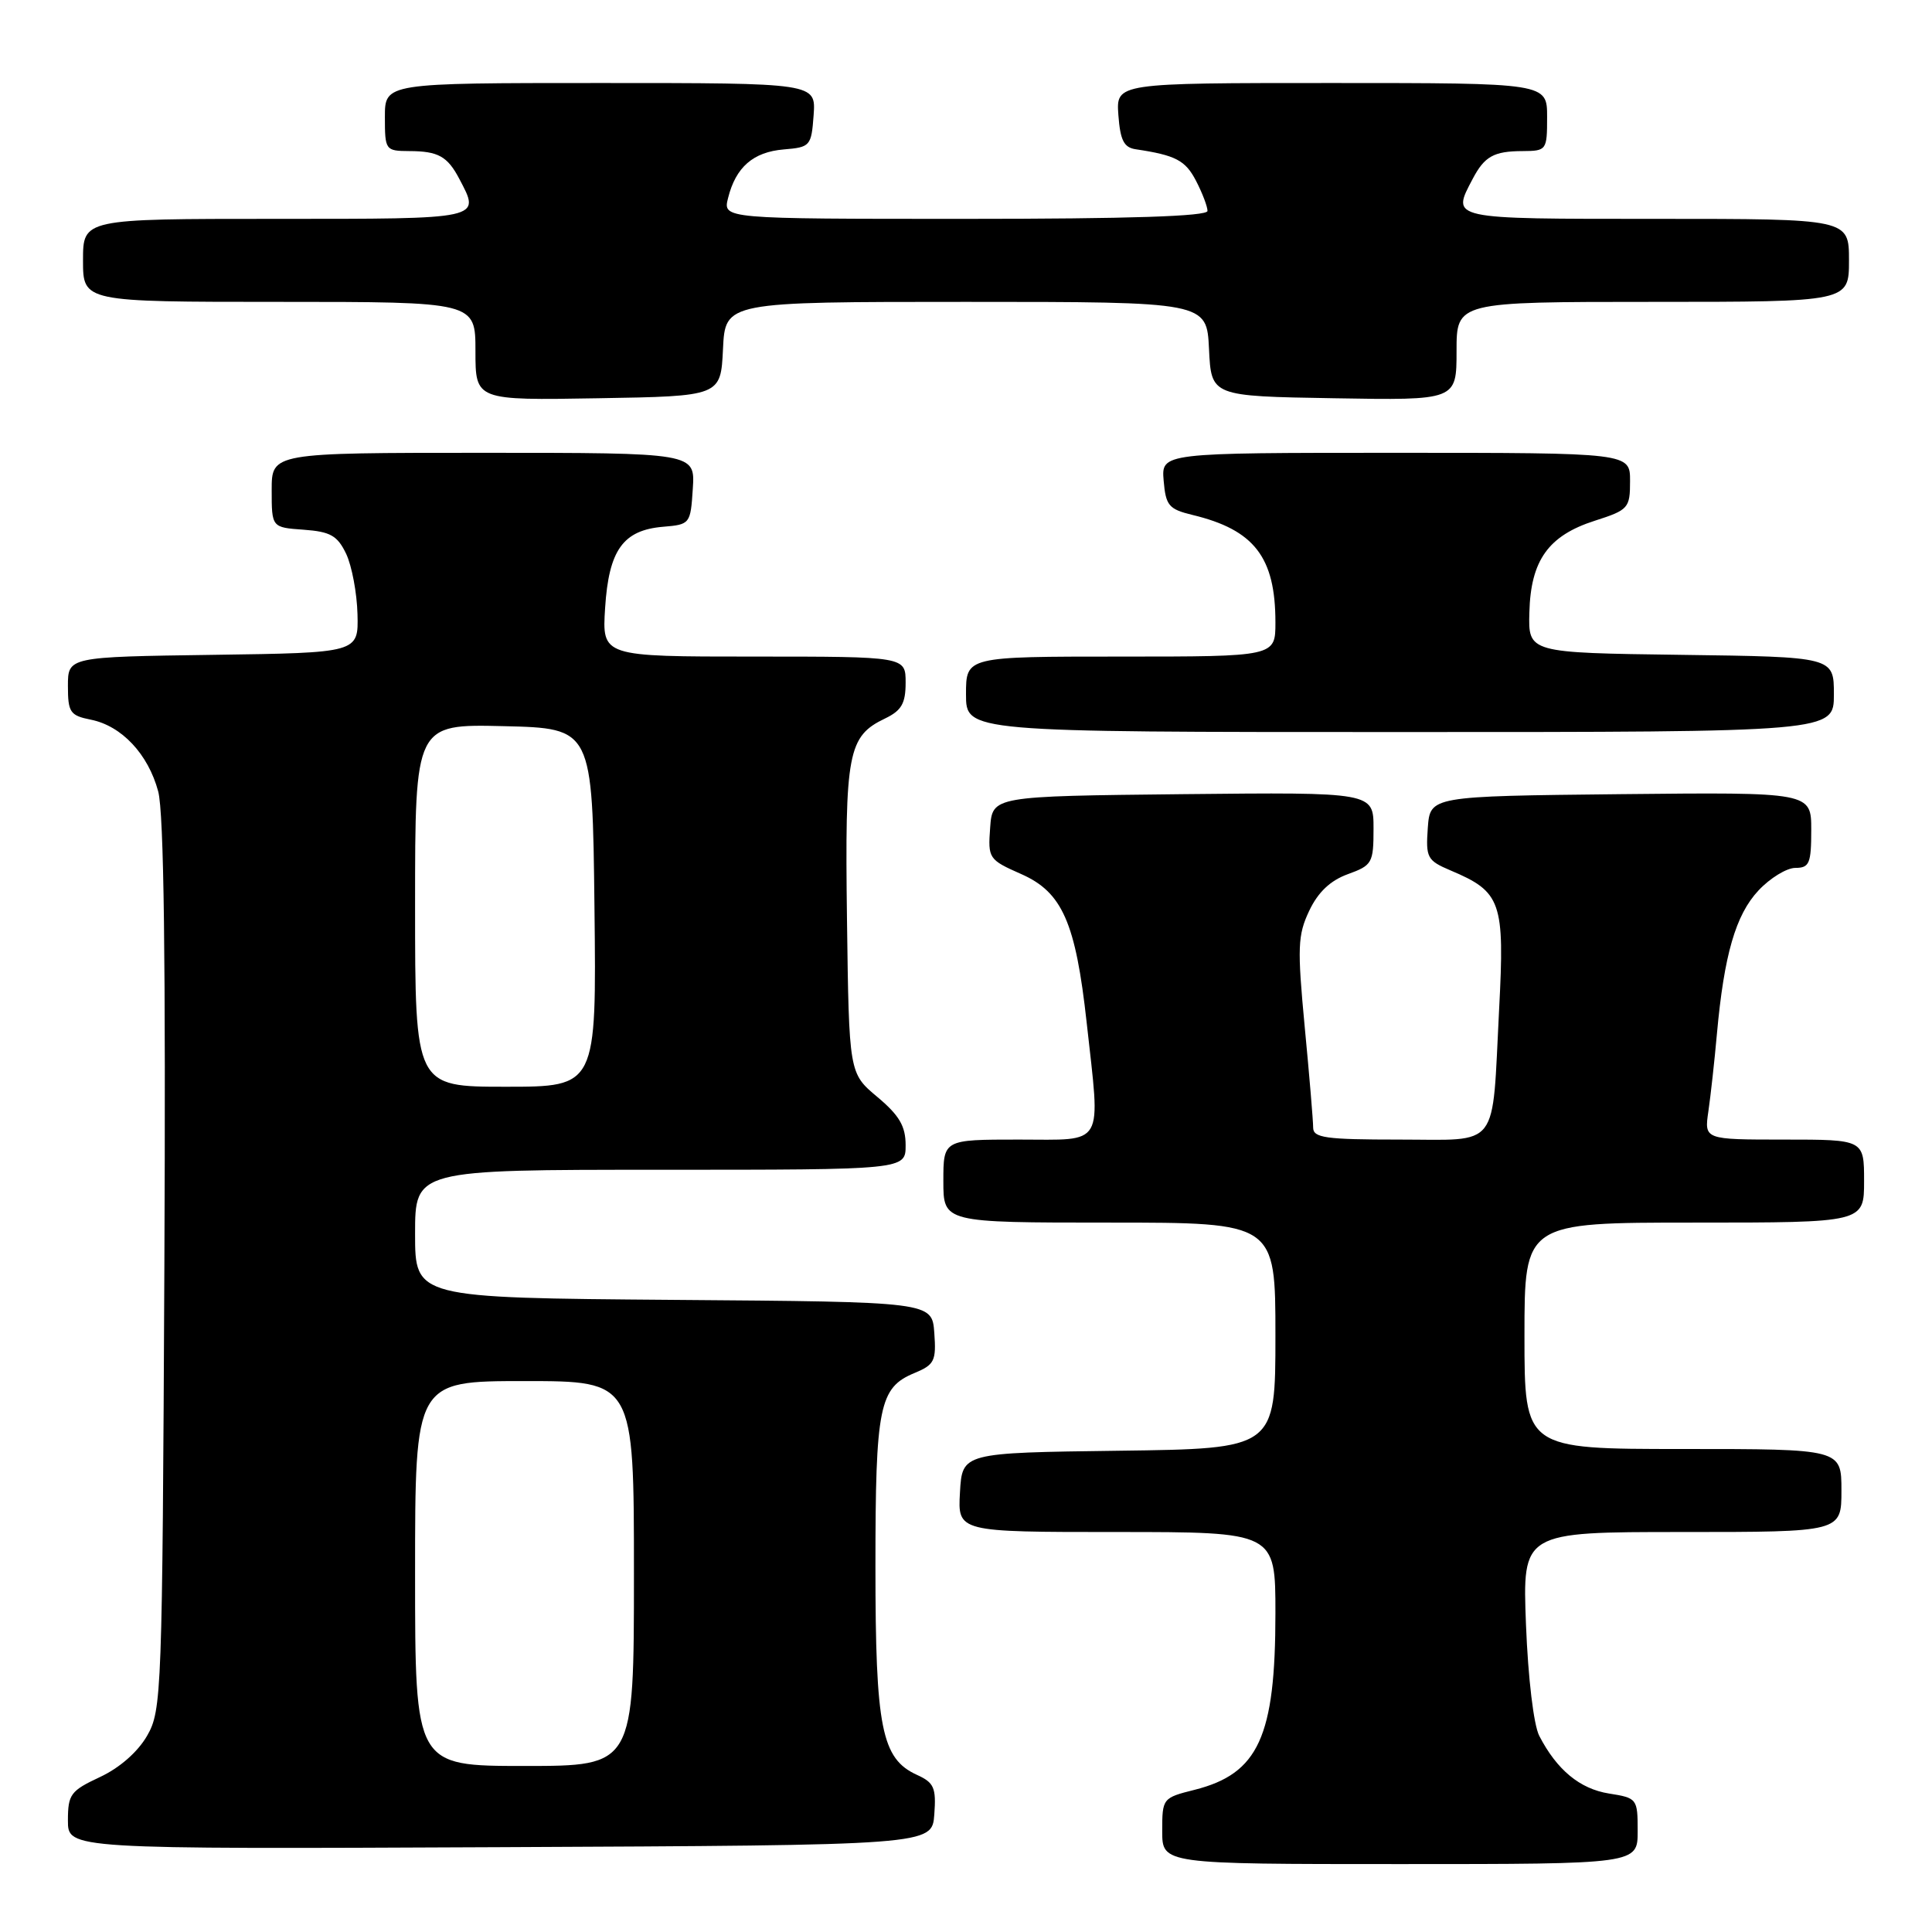 <?xml version="1.0" encoding="UTF-8" standalone="no"?>
<!DOCTYPE svg PUBLIC "-//W3C//DTD SVG 1.1//EN" "http://www.w3.org/Graphics/SVG/1.1/DTD/svg11.dtd" >
<svg xmlns="http://www.w3.org/2000/svg" xmlns:xlink="http://www.w3.org/1999/xlink" version="1.1" viewBox="0 0 256 256">
 <g >
 <path fill="currentColor"
d=" M 217.00 242.63 C 217.00 238.34 216.93 238.24 213.19 237.65 C 209.33 237.03 206.29 234.52 203.96 230.01 C 203.22 228.57 202.48 222.38 202.20 215.26 C 201.73 203.00 201.73 203.00 222.86 203.00 C 244.00 203.00 244.00 203.00 244.00 197.50 C 244.00 192.00 244.00 192.00 223.00 192.00 C 202.00 192.00 202.00 192.00 202.00 177.00 C 202.00 162.00 202.00 162.00 224.50 162.00 C 247.00 162.00 247.00 162.00 247.00 156.50 C 247.00 151.00 247.00 151.00 236.41 151.00 C 225.82 151.00 225.82 151.00 226.37 147.25 C 226.67 145.19 227.18 140.57 227.50 137.00 C 228.45 126.53 229.98 121.23 233.00 118.00 C 234.54 116.35 236.75 115.00 237.90 115.00 C 239.75 115.00 240.00 114.41 240.00 109.98 C 240.00 104.97 240.00 104.97 214.75 105.23 C 189.50 105.50 189.50 105.50 189.19 109.71 C 188.91 113.65 189.11 114.02 192.19 115.33 C 198.94 118.18 199.39 119.47 198.64 133.75 C 197.67 152.56 198.87 151.00 185.38 151.00 C 175.64 151.00 174.00 150.77 174.00 149.41 C 174.00 148.53 173.50 142.52 172.88 136.05 C 171.89 125.54 171.95 123.91 173.48 120.68 C 174.65 118.21 176.28 116.67 178.60 115.83 C 181.83 114.66 182.00 114.35 182.00 109.78 C 182.00 104.97 182.00 104.97 156.75 105.23 C 131.50 105.50 131.50 105.50 131.20 109.68 C 130.90 113.75 131.00 113.91 135.32 115.82 C 140.76 118.22 142.53 122.24 143.99 135.50 C 145.83 152.20 146.53 151.00 135.00 151.00 C 125.00 151.00 125.00 151.00 125.00 156.50 C 125.00 162.00 125.00 162.00 147.00 162.00 C 169.00 162.00 169.00 162.00 169.00 176.98 C 169.00 191.96 169.00 191.96 148.25 192.23 C 127.50 192.50 127.50 192.50 127.20 197.75 C 126.90 203.00 126.90 203.00 147.95 203.00 C 169.00 203.00 169.00 203.00 169.00 213.76 C 169.00 230.13 166.76 235.02 158.29 237.16 C 154.05 238.22 154.00 238.29 154.00 242.62 C 154.00 247.00 154.00 247.00 185.50 247.00 C 217.00 247.00 217.00 247.00 217.00 242.63 Z  M 123.80 240.43 C 124.06 236.88 123.77 236.21 121.50 235.18 C 116.81 233.04 116.00 228.99 116.00 207.58 C 116.00 186.33 116.50 183.86 121.18 181.93 C 123.82 180.83 124.07 180.33 123.80 176.61 C 123.50 172.50 123.50 172.50 89.25 172.24 C 55.00 171.97 55.00 171.97 55.00 163.49 C 55.00 155.00 55.00 155.00 87.50 155.00 C 120.00 155.00 120.00 155.00 120.00 151.75 C 120.00 149.22 119.17 147.80 116.25 145.35 C 112.50 142.21 112.50 142.21 112.23 121.85 C 111.94 99.70 112.35 97.56 117.28 95.20 C 119.46 94.15 120.00 93.21 120.00 90.45 C 120.00 87.00 120.00 87.00 99.88 87.00 C 79.77 87.00 79.77 87.00 80.18 80.56 C 80.67 72.89 82.55 70.25 87.86 69.80 C 91.44 69.50 91.50 69.43 91.80 64.75 C 92.11 60.00 92.11 60.00 64.05 60.00 C 36.00 60.00 36.00 60.00 36.00 64.94 C 36.00 69.89 36.00 69.89 40.24 70.19 C 43.79 70.45 44.71 70.97 45.87 73.39 C 46.62 74.98 47.30 78.58 47.37 81.39 C 47.50 86.50 47.50 86.50 28.25 86.77 C 9.00 87.04 9.00 87.04 9.00 90.90 C 9.00 94.39 9.29 94.81 12.03 95.36 C 16.11 96.17 19.63 99.91 20.96 104.86 C 21.72 107.67 21.97 127.27 21.78 167.72 C 21.51 224.52 21.43 226.62 19.49 230.00 C 18.25 232.15 15.84 234.26 13.24 235.47 C 9.35 237.29 9.00 237.76 9.00 241.23 C 9.00 245.02 9.00 245.02 66.25 244.76 C 123.50 244.50 123.50 244.50 123.80 240.43 Z  M 243.00 92.02 C 243.00 87.04 243.00 87.04 222.75 86.77 C 202.50 86.50 202.50 86.50 202.65 81.13 C 202.83 74.24 205.17 70.97 211.32 69.00 C 215.78 67.57 215.99 67.33 215.99 63.75 C 216.00 60.00 216.00 60.00 184.94 60.00 C 153.88 60.00 153.88 60.00 154.19 63.69 C 154.47 66.99 154.87 67.47 158.00 68.23 C 166.20 70.20 169.00 73.83 169.00 82.47 C 169.00 87.00 169.00 87.00 148.50 87.00 C 128.00 87.00 128.00 87.00 128.00 92.00 C 128.00 97.00 128.00 97.00 185.50 97.00 C 243.00 97.00 243.00 97.00 243.00 92.02 Z  M 95.80 46.25 C 96.10 40.00 96.10 40.00 128.00 40.00 C 159.90 40.00 159.90 40.00 160.20 46.25 C 160.50 52.50 160.50 52.50 176.75 52.77 C 193.00 53.05 193.00 53.05 193.00 46.52 C 193.00 40.00 193.00 40.00 219.00 40.00 C 245.00 40.00 245.00 40.00 245.00 34.50 C 245.00 29.00 245.00 29.00 219.50 29.00 C 191.88 29.00 192.30 29.09 195.15 23.68 C 196.71 20.72 197.94 20.03 201.75 20.02 C 204.93 20.00 205.00 19.91 205.00 15.50 C 205.00 11.00 205.00 11.00 176.44 11.00 C 147.89 11.00 147.89 11.00 148.19 15.24 C 148.44 18.59 148.92 19.55 150.50 19.78 C 155.78 20.57 157.07 21.24 158.48 23.96 C 159.32 25.58 160.00 27.37 160.00 27.95 C 160.00 28.66 149.64 29.00 127.89 29.00 C 95.78 29.00 95.78 29.00 96.47 26.25 C 97.49 22.15 99.79 20.14 103.86 19.80 C 107.37 19.51 107.51 19.35 107.81 15.25 C 108.11 11.00 108.11 11.00 79.56 11.00 C 51.00 11.00 51.00 11.00 51.00 15.50 C 51.00 19.91 51.07 20.00 54.25 20.02 C 58.06 20.03 59.29 20.72 60.85 23.68 C 63.70 29.09 64.12 29.00 36.50 29.00 C 11.00 29.00 11.00 29.00 11.00 34.50 C 11.00 40.00 11.00 40.00 37.00 40.00 C 63.00 40.00 63.00 40.00 63.00 46.52 C 63.00 53.05 63.00 53.05 79.25 52.77 C 95.50 52.50 95.50 52.50 95.80 46.25 Z  M 55.00 208.50 C 55.00 183.00 55.00 183.00 69.50 183.00 C 84.00 183.00 84.00 183.00 84.00 208.50 C 84.00 234.00 84.00 234.00 69.50 234.00 C 55.00 234.00 55.00 234.00 55.00 208.50 Z  M 55.00 119.97 C 55.00 95.94 55.00 95.94 66.75 96.22 C 78.50 96.50 78.50 96.50 78.77 120.25 C 79.04 144.00 79.04 144.00 67.02 144.00 C 55.00 144.00 55.00 144.00 55.00 119.97 Z "/>
</g>
</svg>